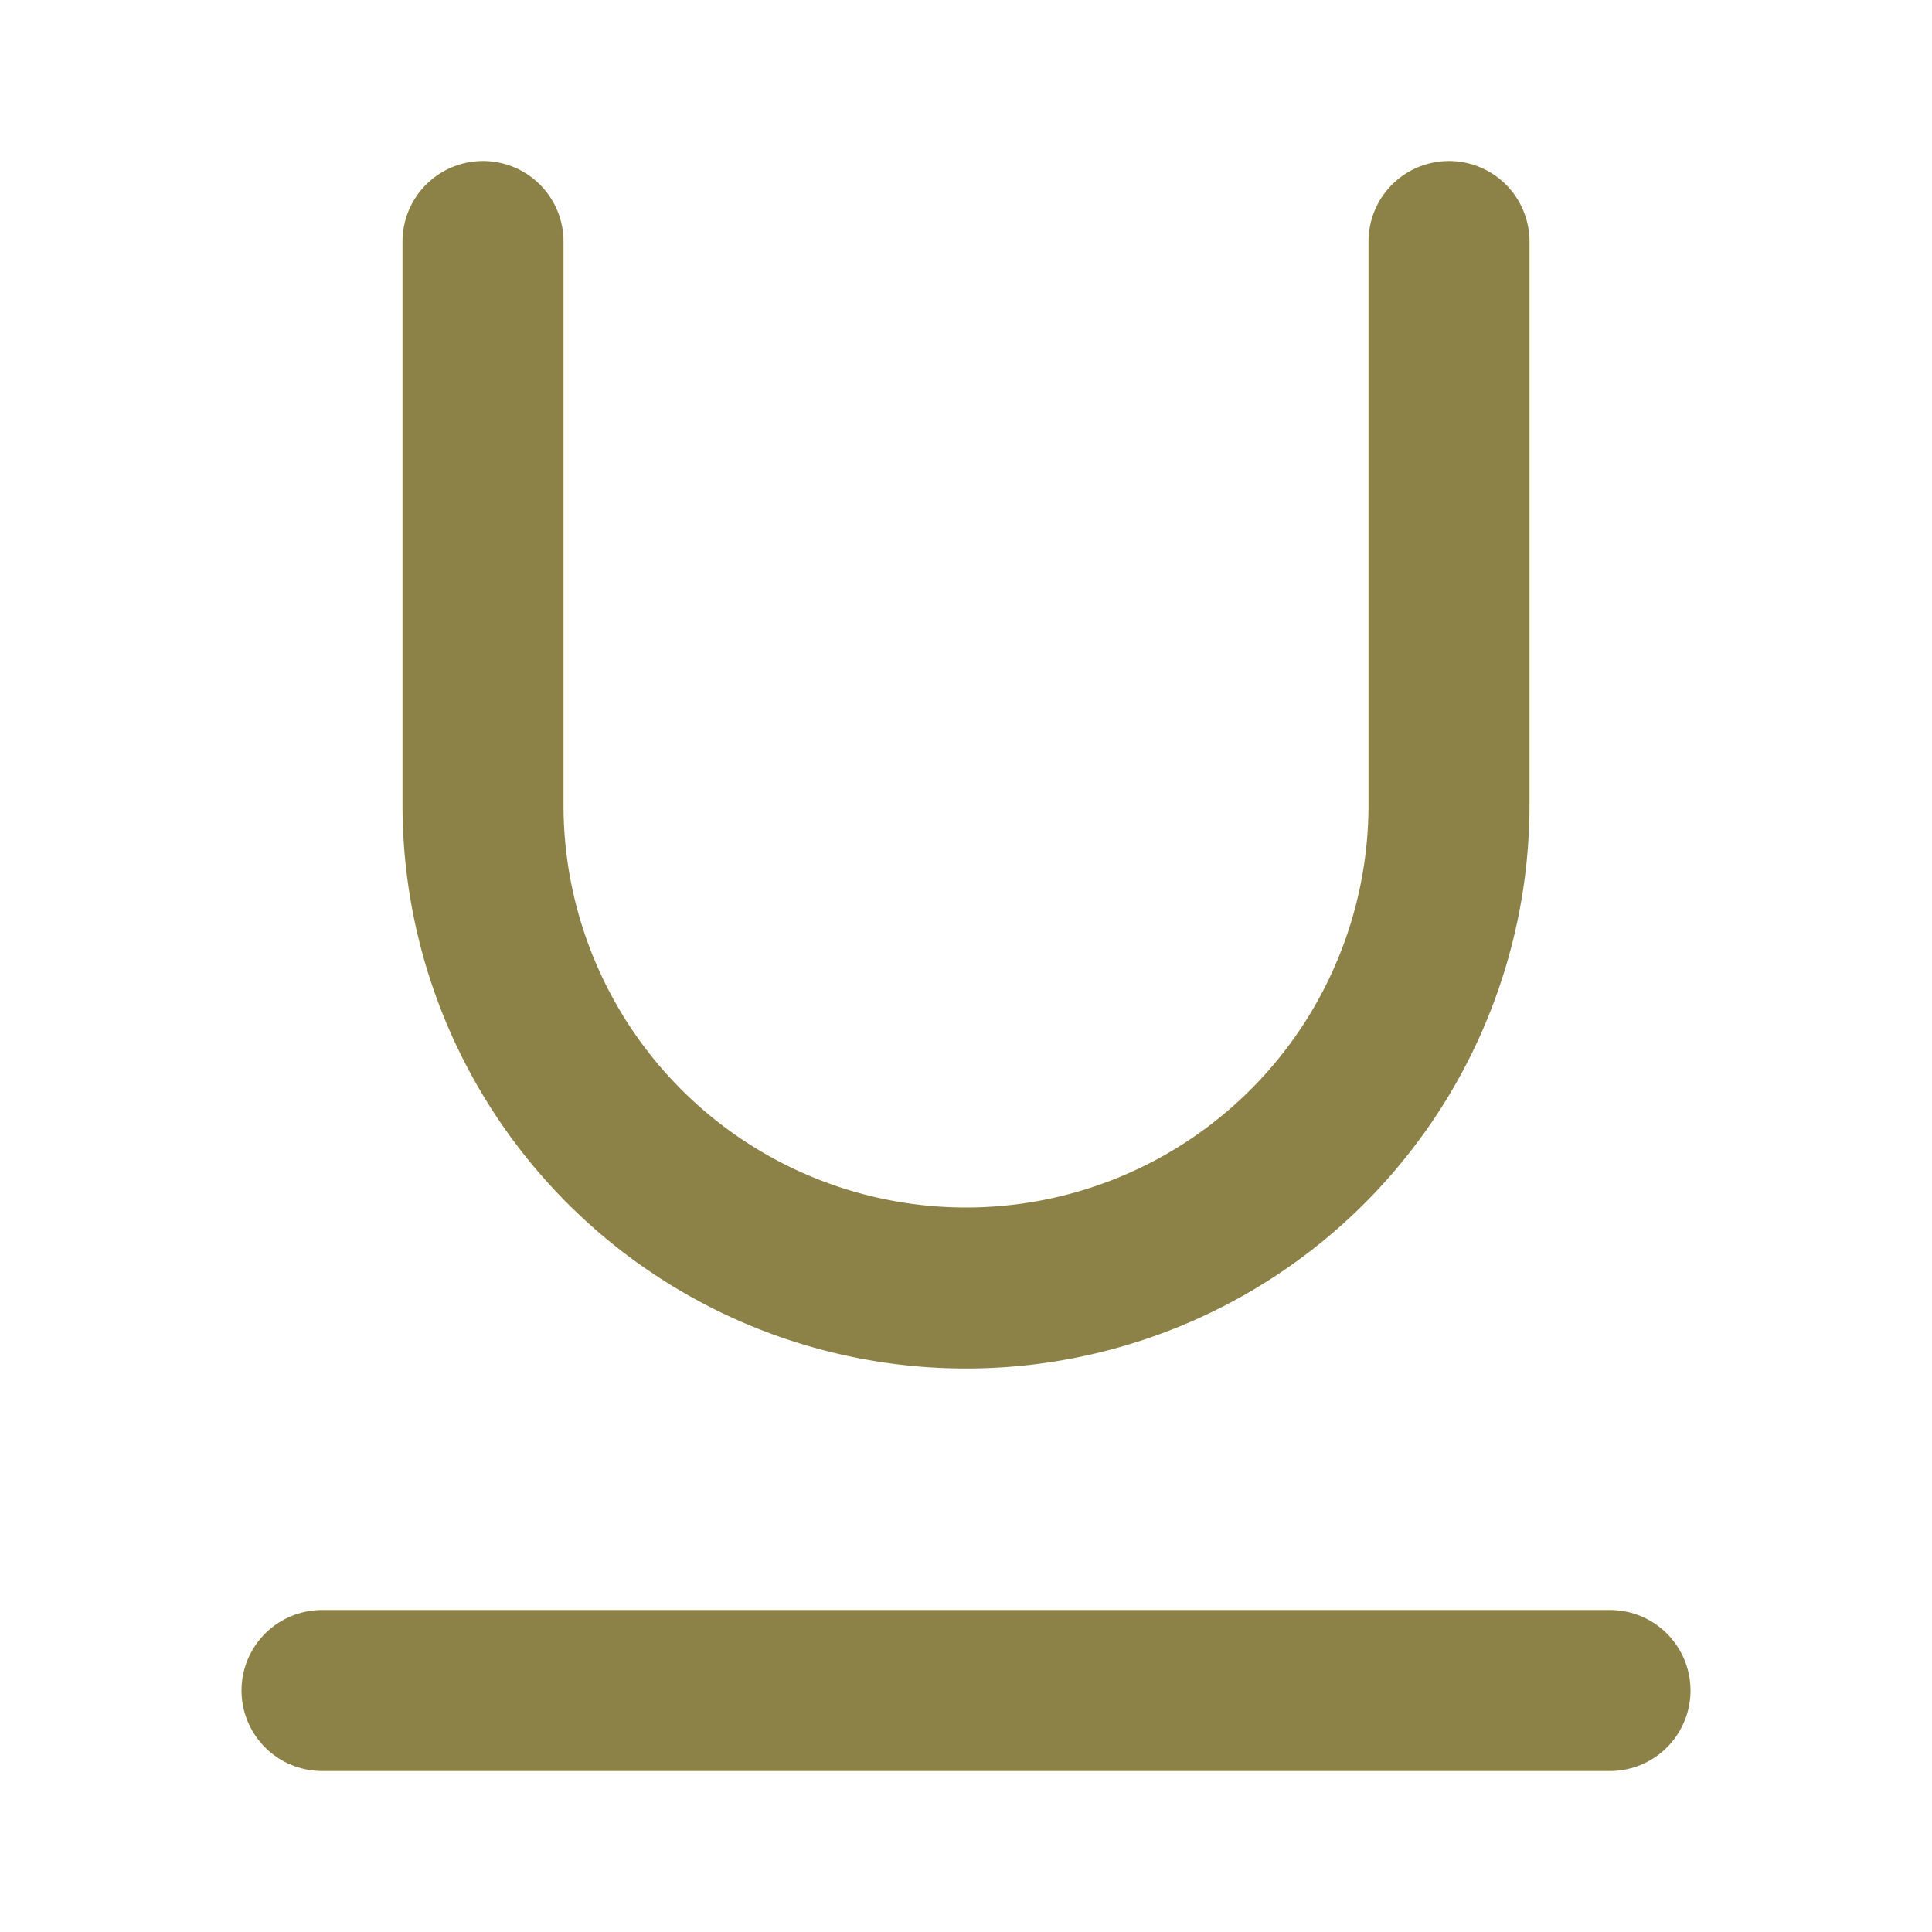 <svg xmlns="http://www.w3.org/2000/svg" width="24" height="24" viewBox="0 0 24 24" fill="none" stroke="#8C8146" stroke-width="2" stroke-linecap="round" stroke-linejoin="round" class="feather feather-underline"><path d="M6 3v7a6 6 0 0 0 6 6 6 6 0 0 0 6-6V3"></path><line x1="4" y1="21" x2="20" y2="21"></line></svg>